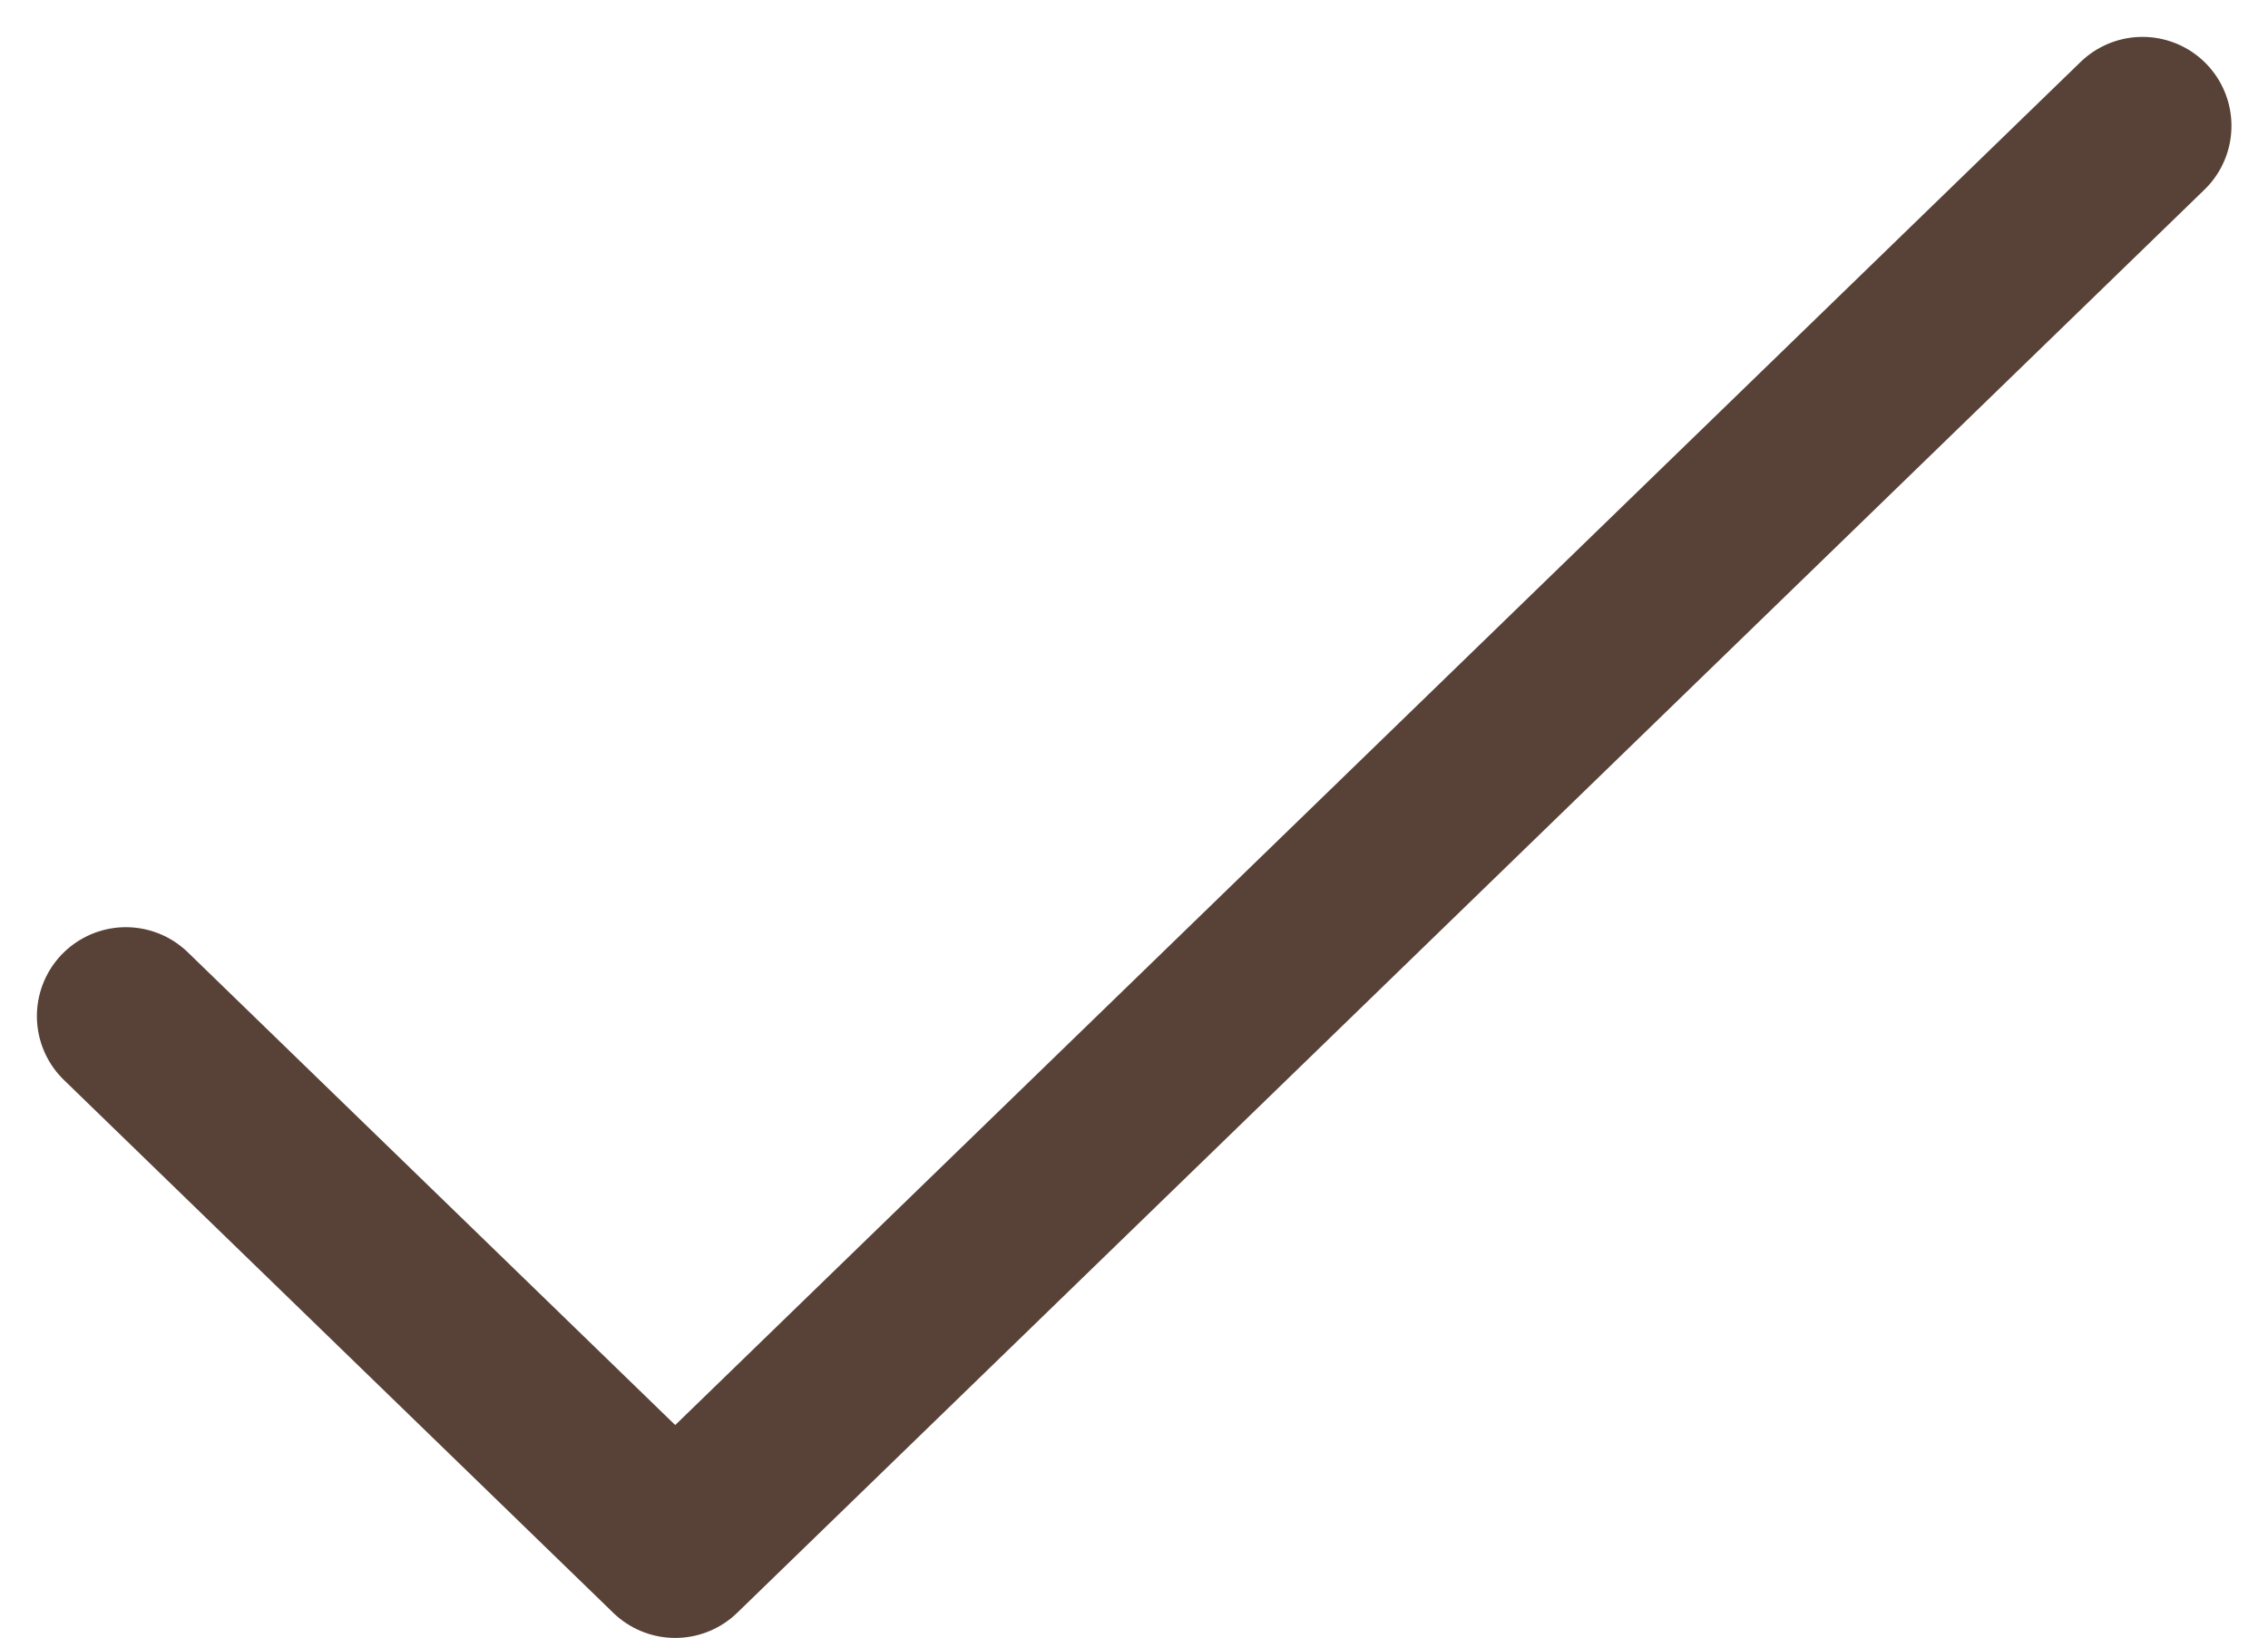 <svg xmlns="http://www.w3.org/2000/svg" width="19.119" height="13.811"><path d="m1.061 8.568 4.631 4.493 12.369-12" fill="none" stroke="#584237" stroke-linecap="round" stroke-linejoin="round" stroke-width="1.5"/></svg>